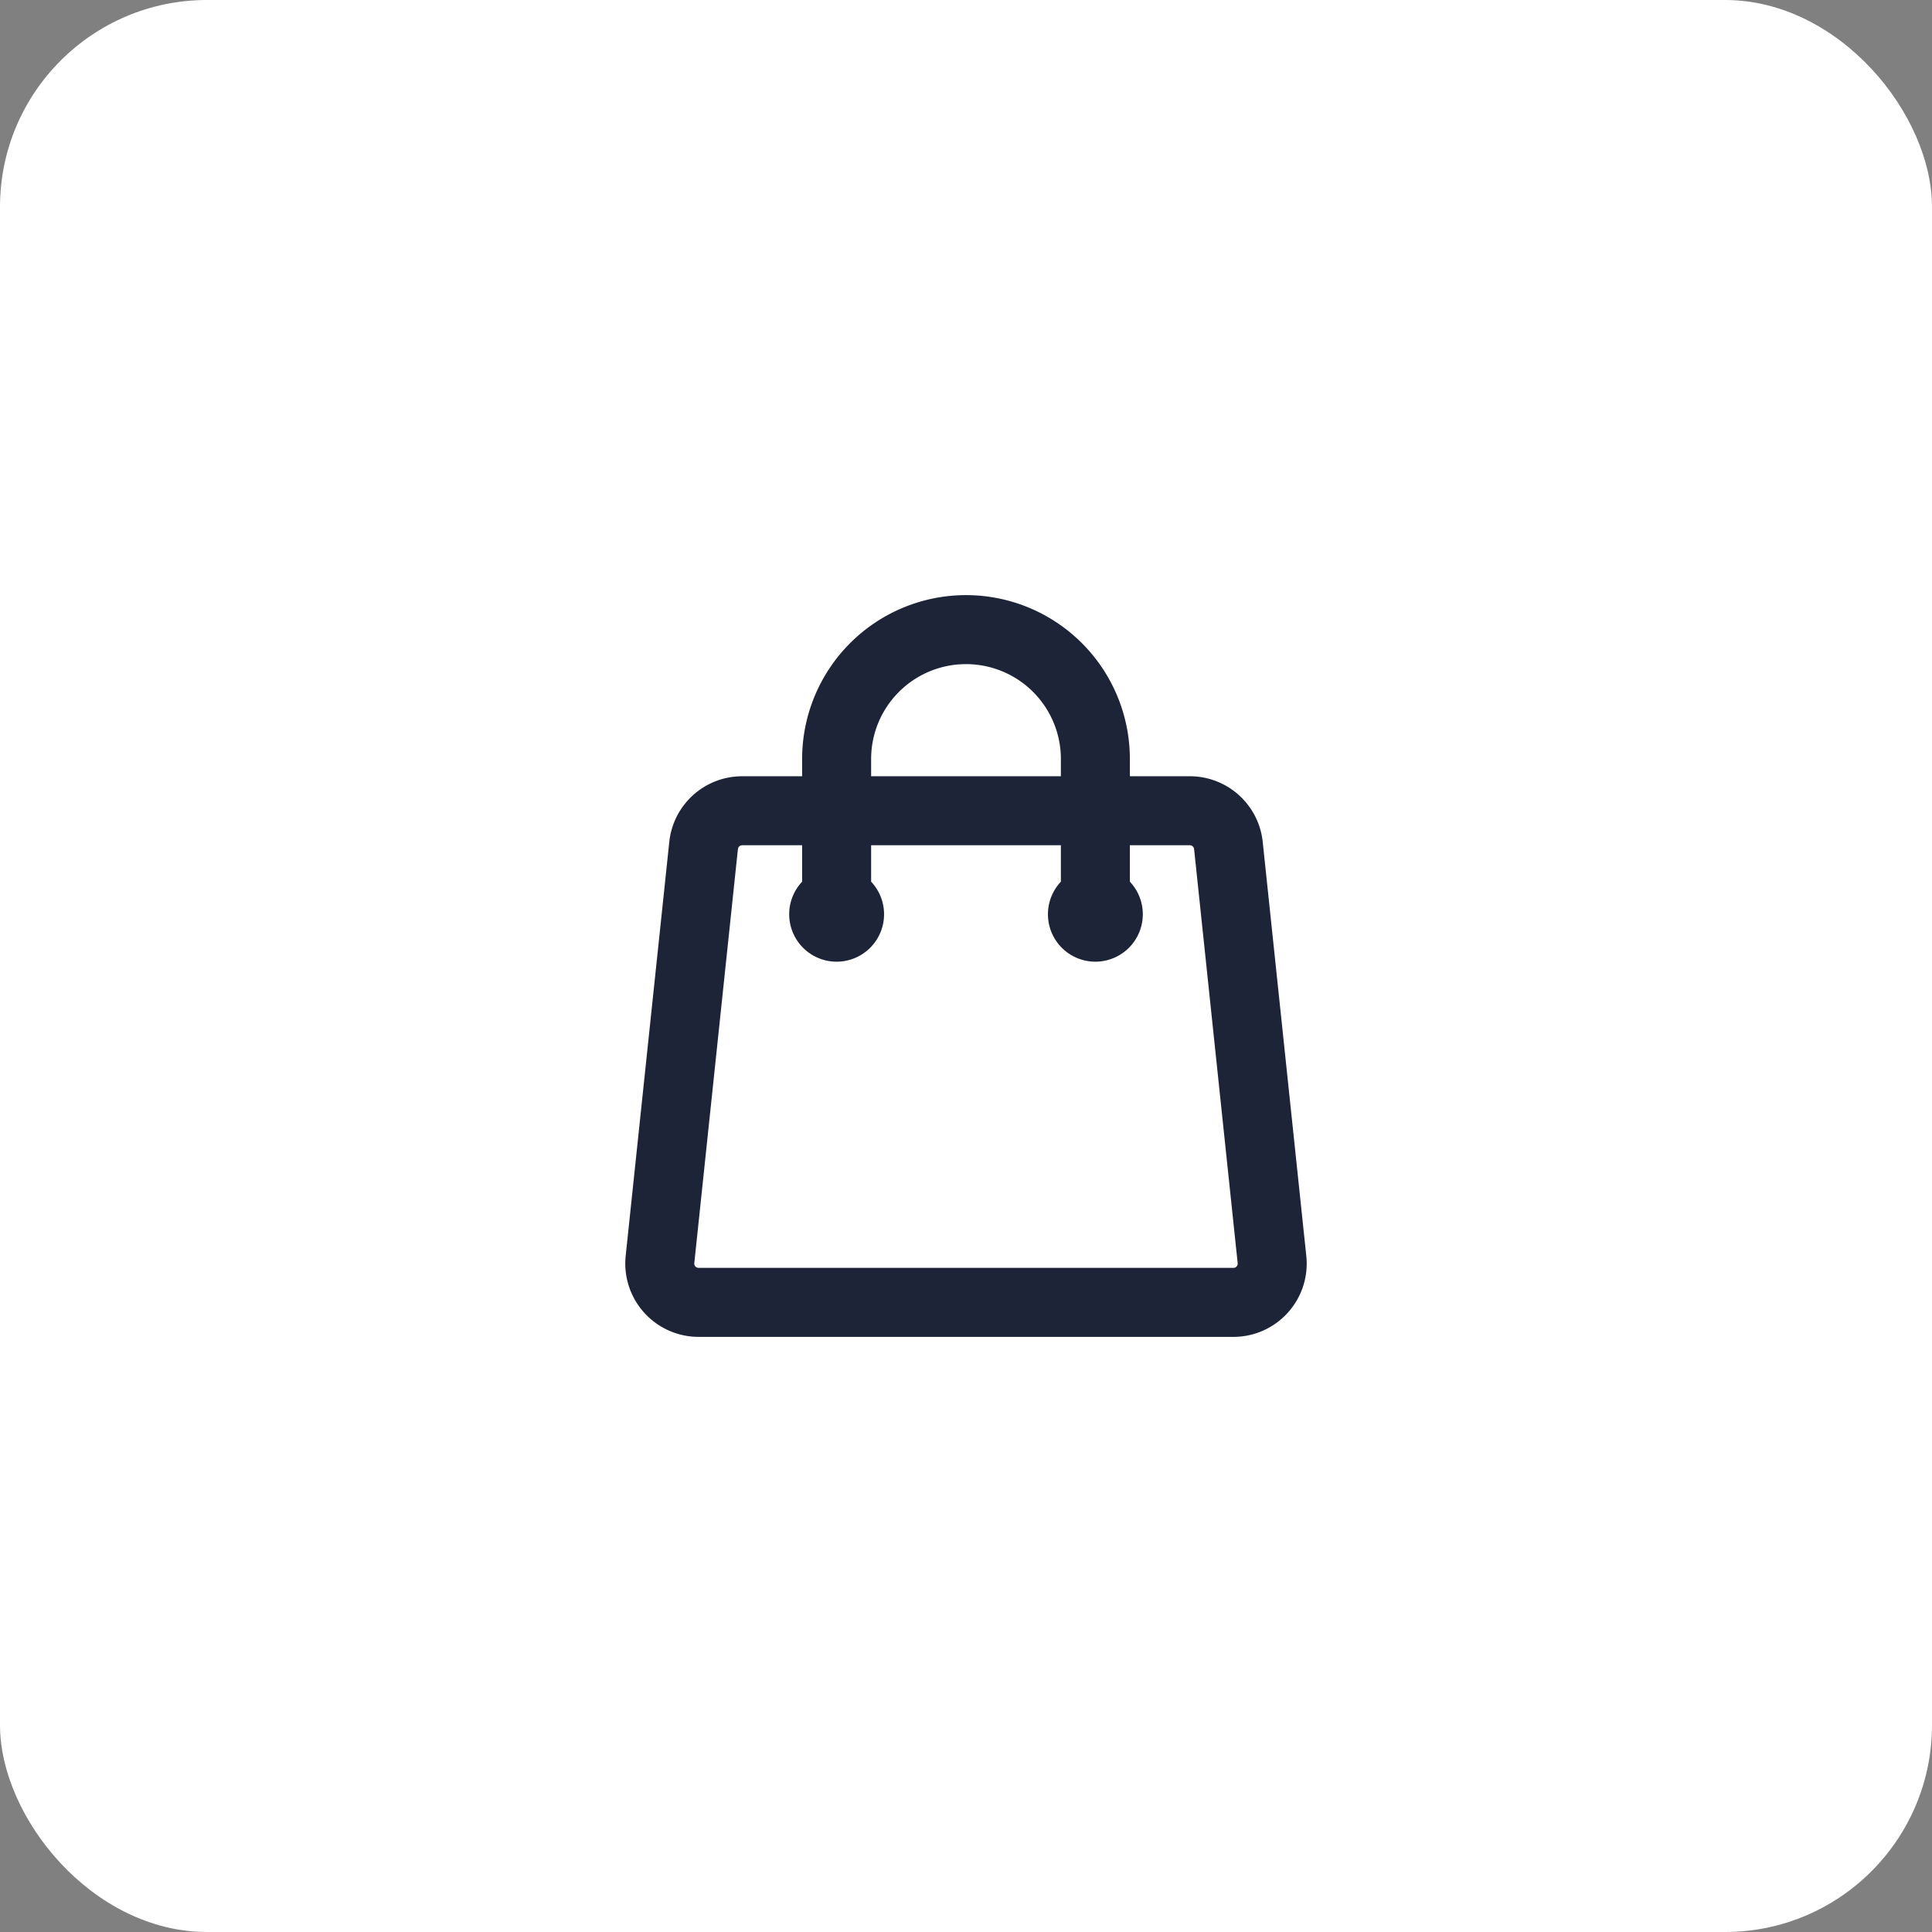 <svg xmlns="http://www.w3.org/2000/svg" width="56" height="56" fill="none"><rect width="100%" height="100%" fill="#808080" stroke="none"/><rect width="56" height="56" fill="#fff" rx="6"/><path stroke="#1E2438" stroke-linecap="round" stroke-linejoin="round" stroke-width="2" d="M31.75 26.5V22a3.75 3.75 0 0 0-7.5 0v4.5m11.356-1.993 1.263 12c.07.665-.45 1.243-1.119 1.243h-15.5a1.126 1.126 0 0 1-1.12-1.243l1.264-12a1.125 1.125 0 0 1 1.119-1.007h12.974c.576 0 1.059.435 1.119 1.007ZM24.625 26.5a.375.375 0 1 1-.75 0 .375.375 0 0 1 .75 0v0Zm7.5 0a.375.375 0 1 1-.75 0 .375.375 0 0 1 .75 0v0Z"/></svg>